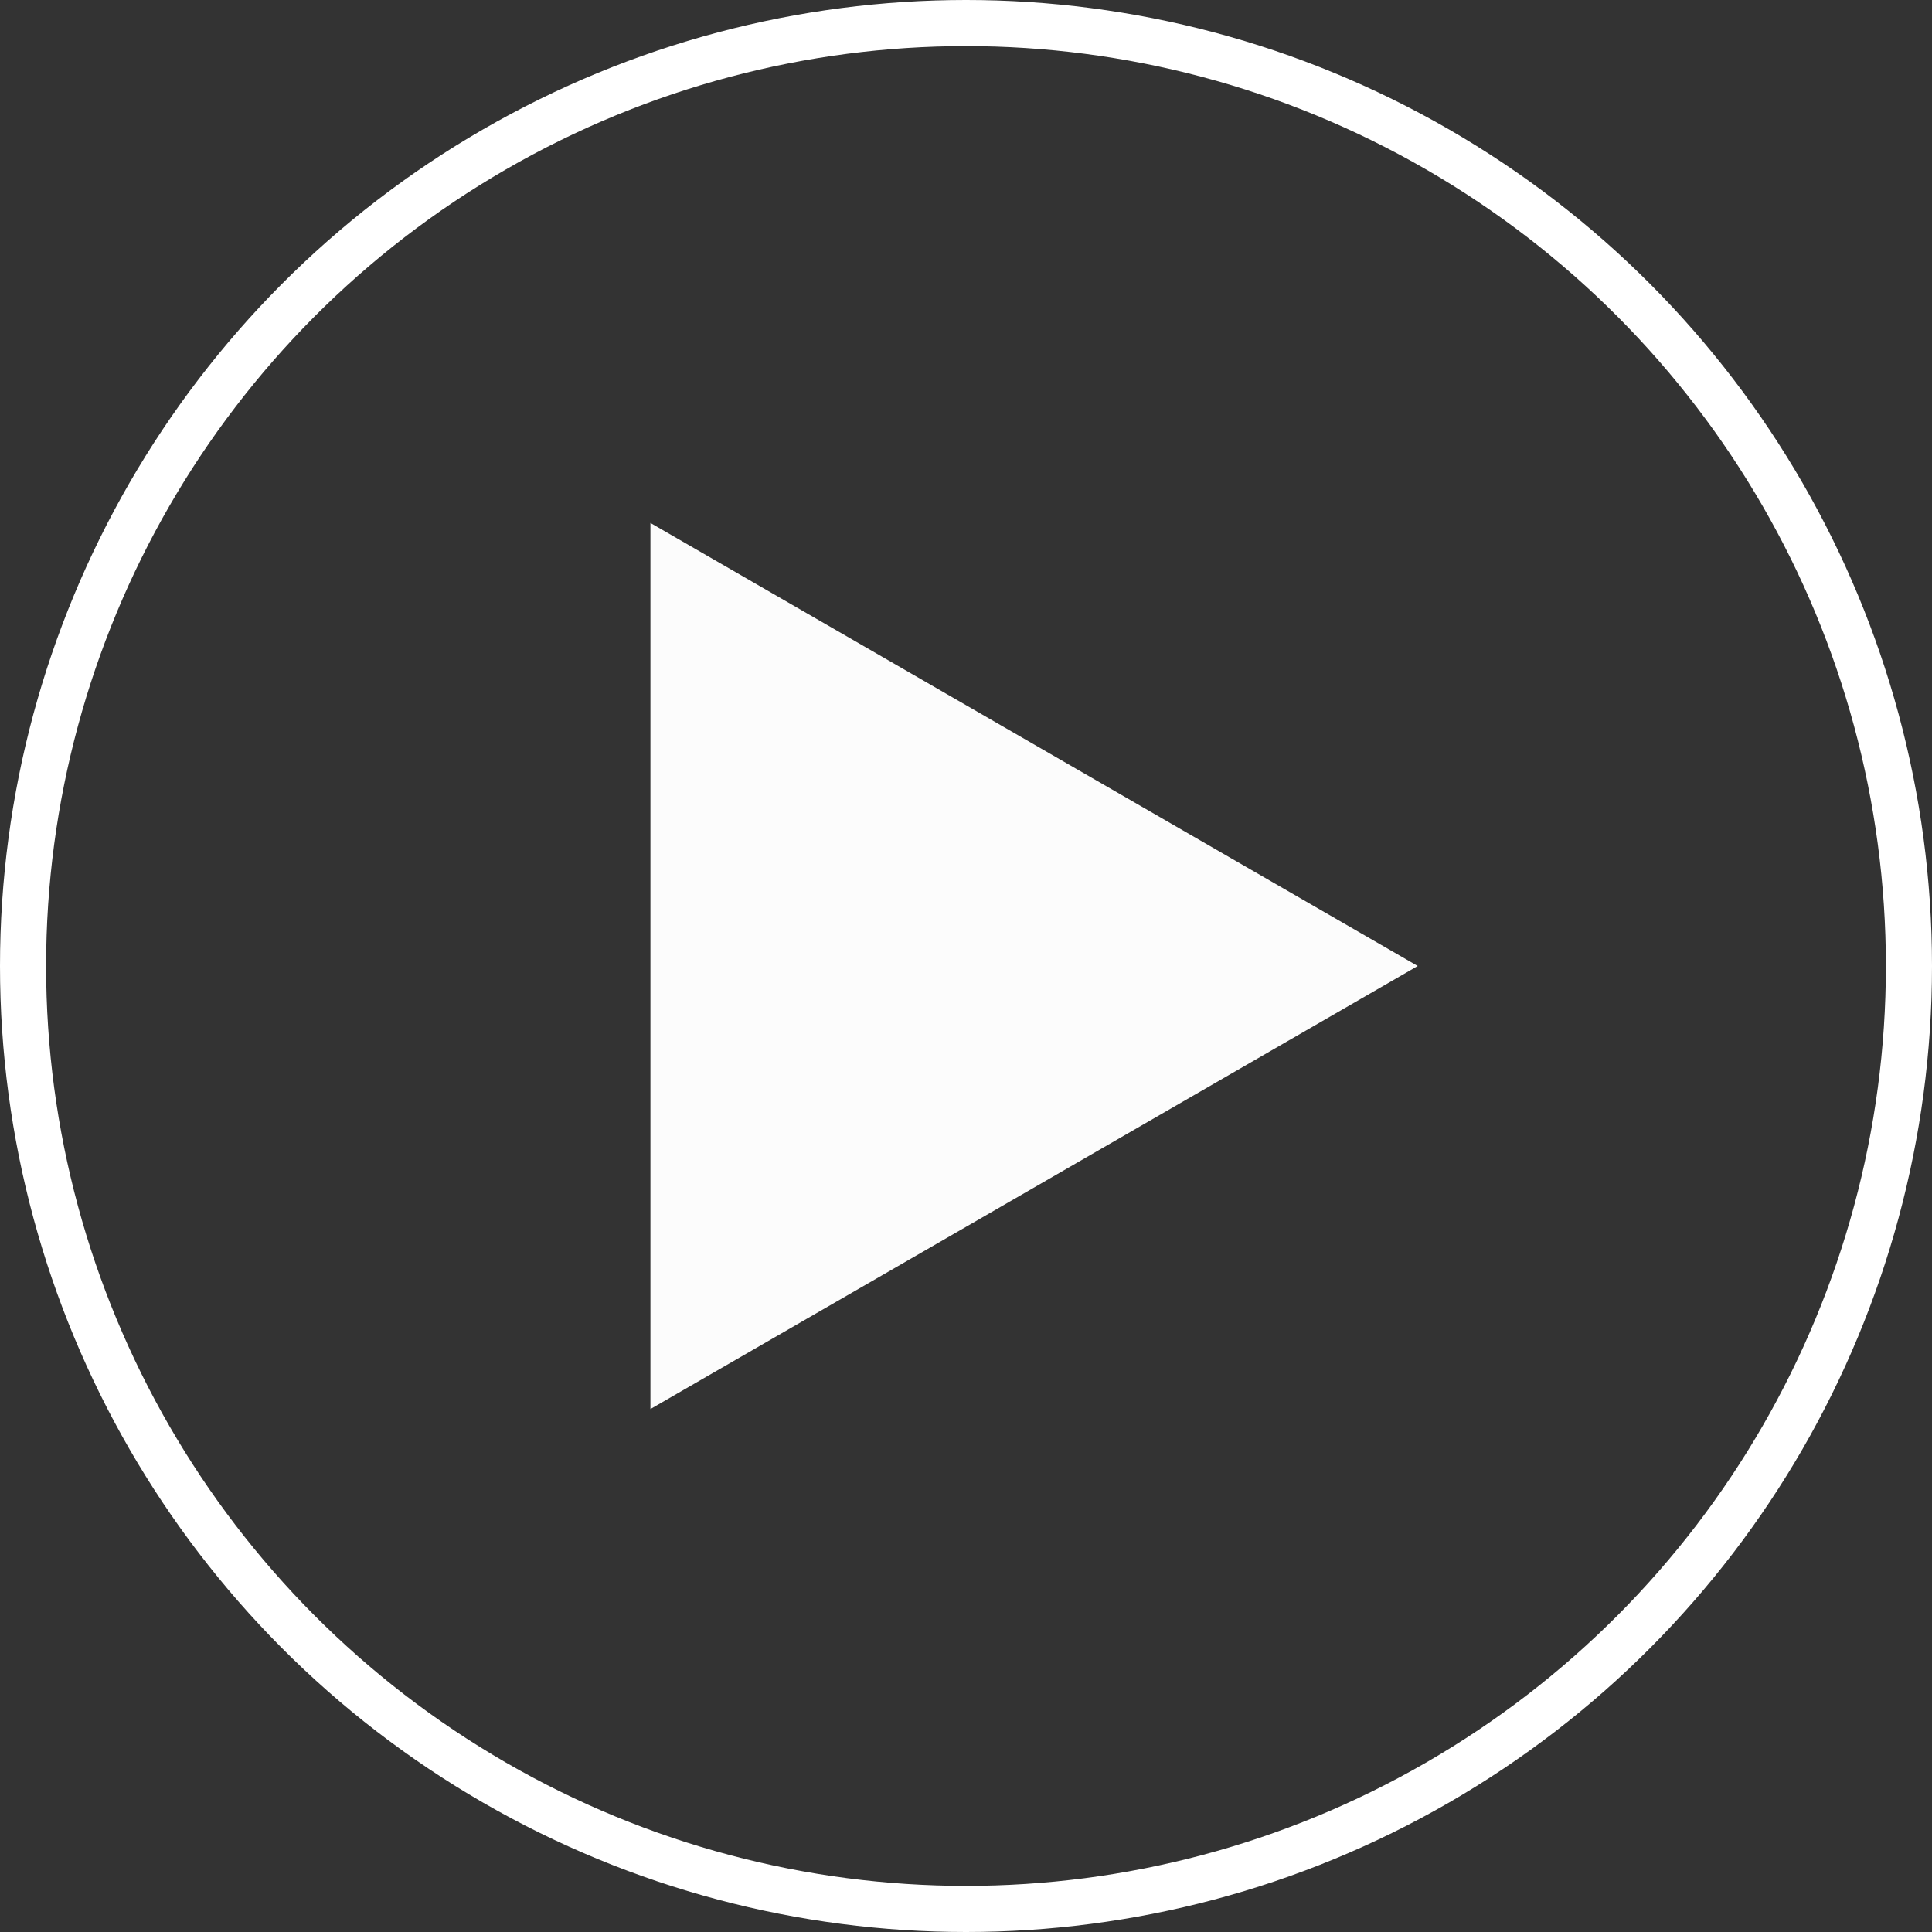 ﻿<svg id="圖層_2" data-name="圖層 2" xmlns="http://www.w3.org/2000/svg" viewBox="0 0 251.44 251.44"><rect x="0" y="0" width="251.44" height="251.44" fill="#333333" stroke="none"/><defs><style>.cls-1{fill:none;stroke:#fff;stroke-miterlimit:10;stroke-width:6px;}.cls-2{fill:#fcfcfc;}</style></defs><title>video_play</title><circle class="cls-1" cx="125.72" cy="125.72" r="122.72"/><polygon class="cls-2" points="184.51 125.72 84.65 68.06 84.65 183.38 184.51 125.72"/></svg>